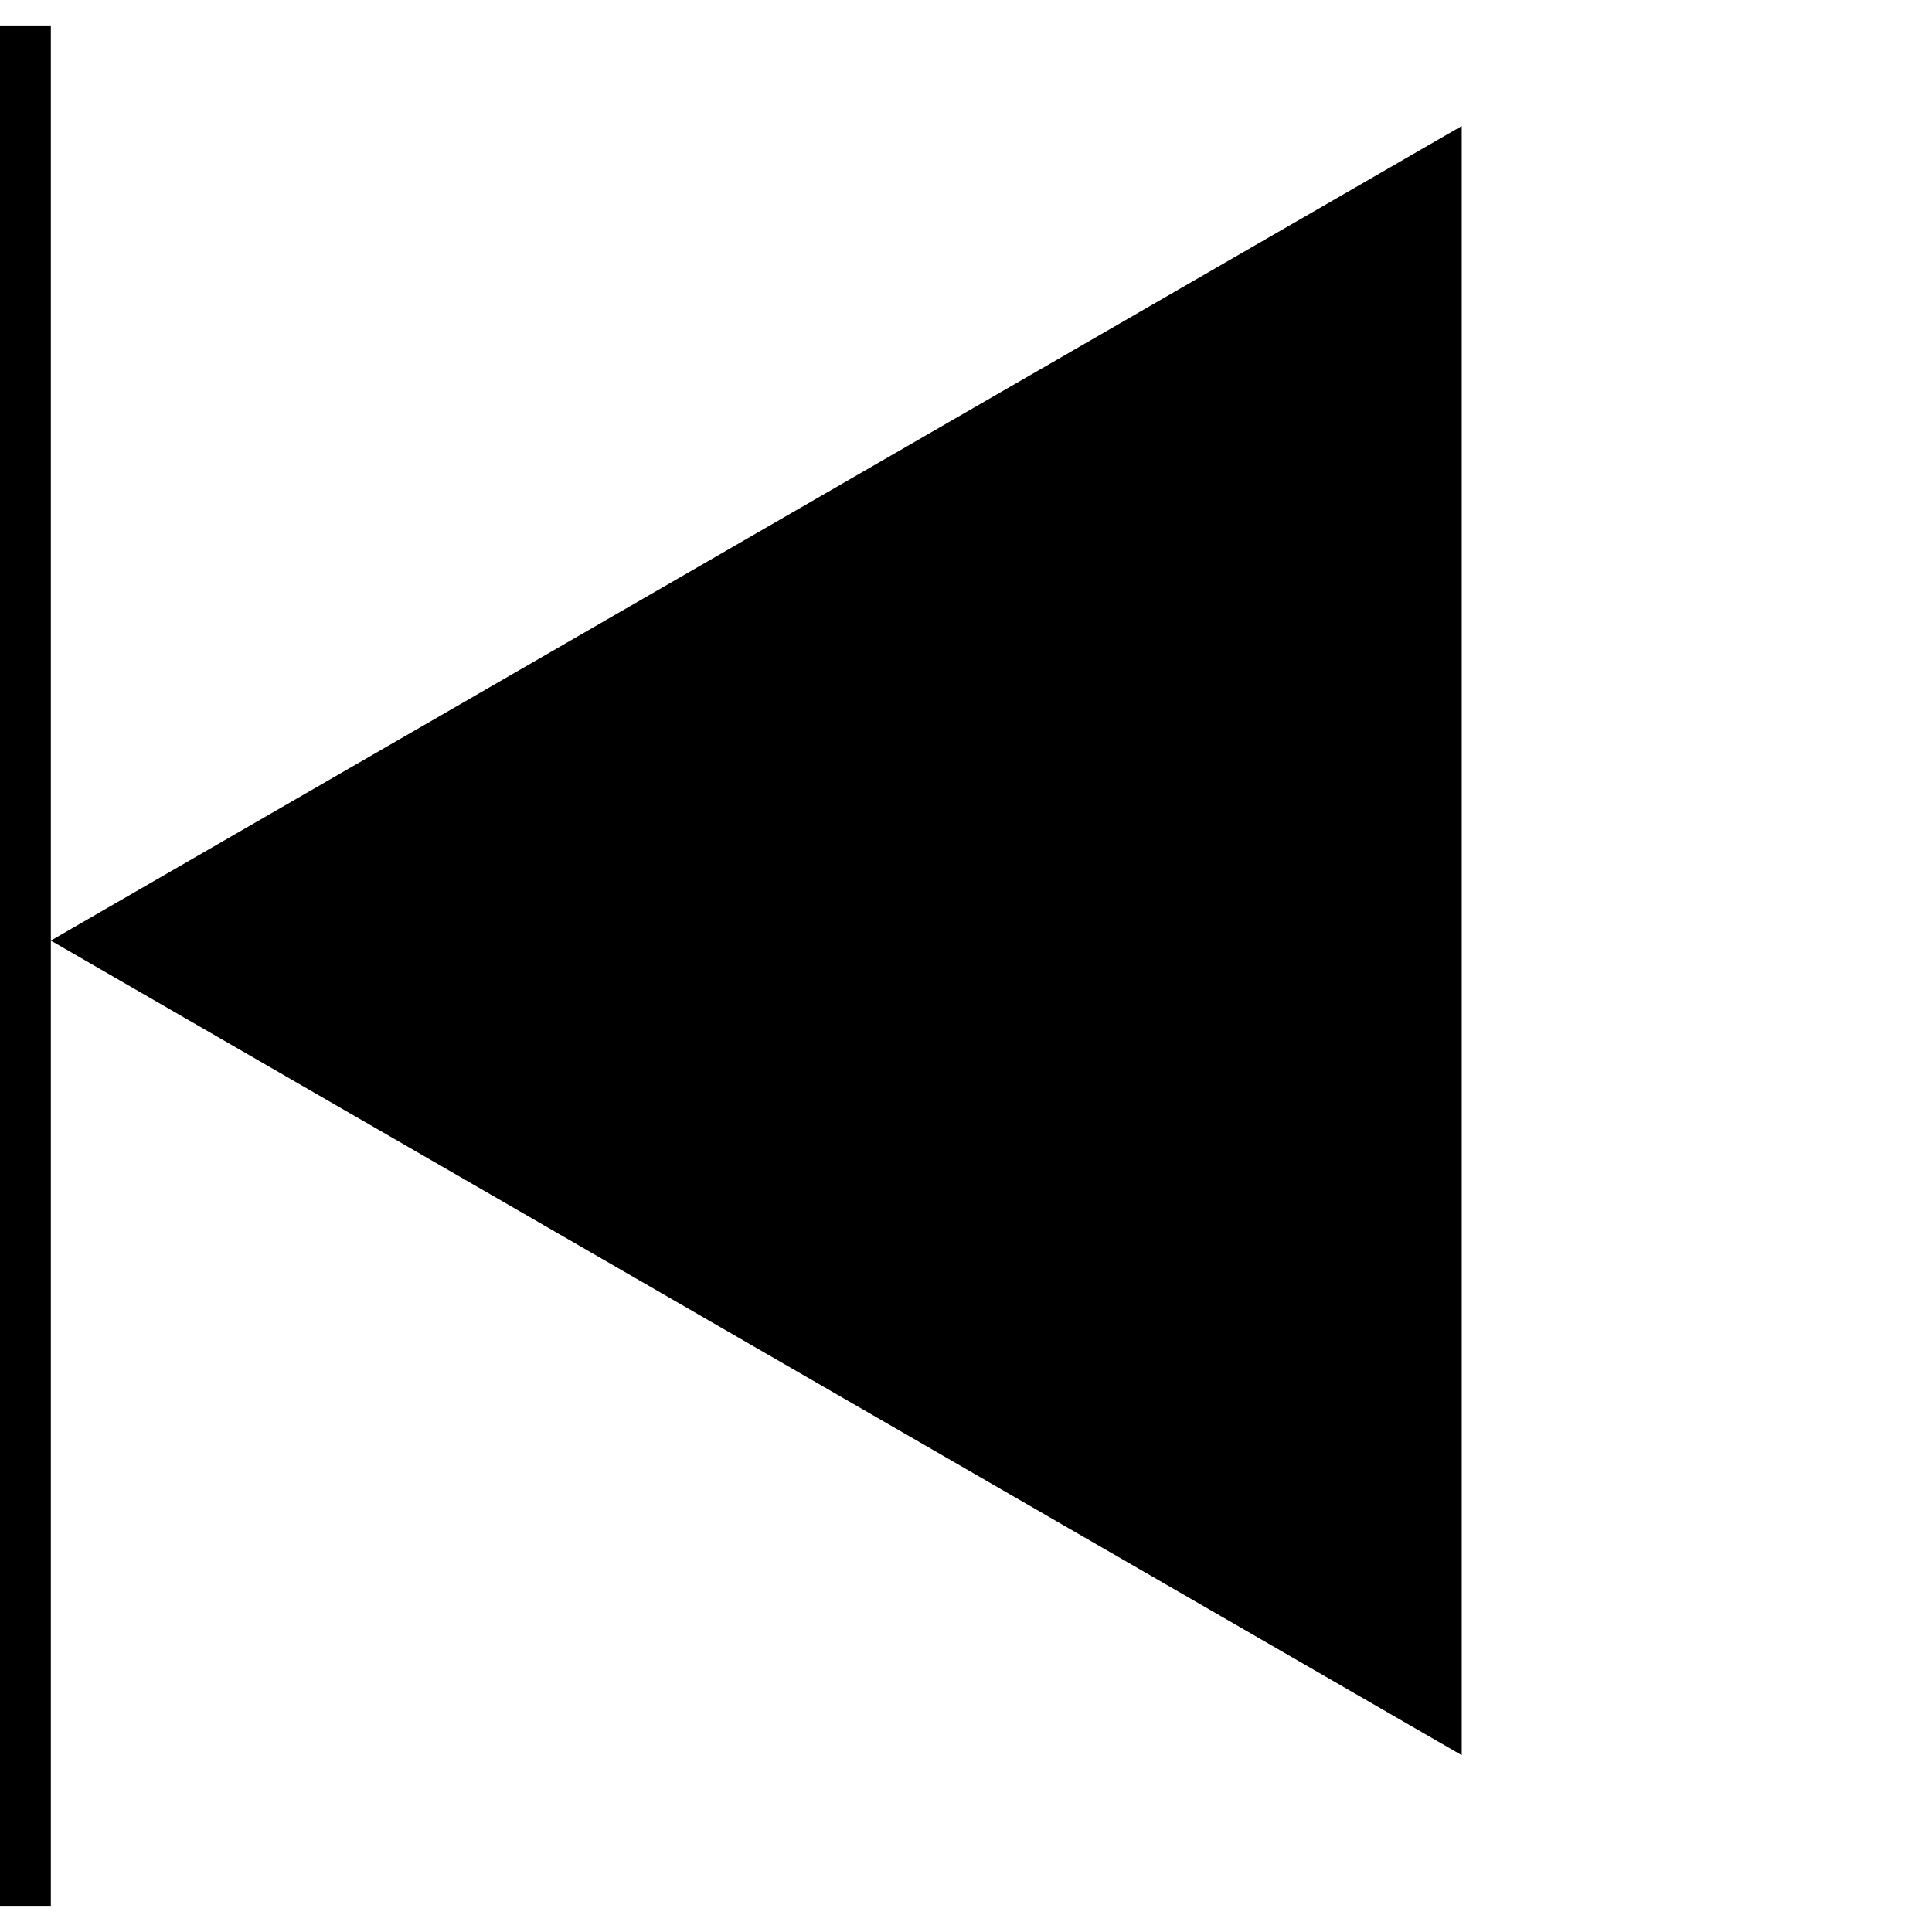 <svg width="38" height="38" viewBox="0 0 38 38" fill="none" xmlns="http://www.w3.org/2000/svg">
<path d="M0.5 0.5V37.5" stroke="black"/>
<path d="M1 18.5L28.75 2.479L28.75 34.522L1 18.5Z" fill="black"/>
</svg>
